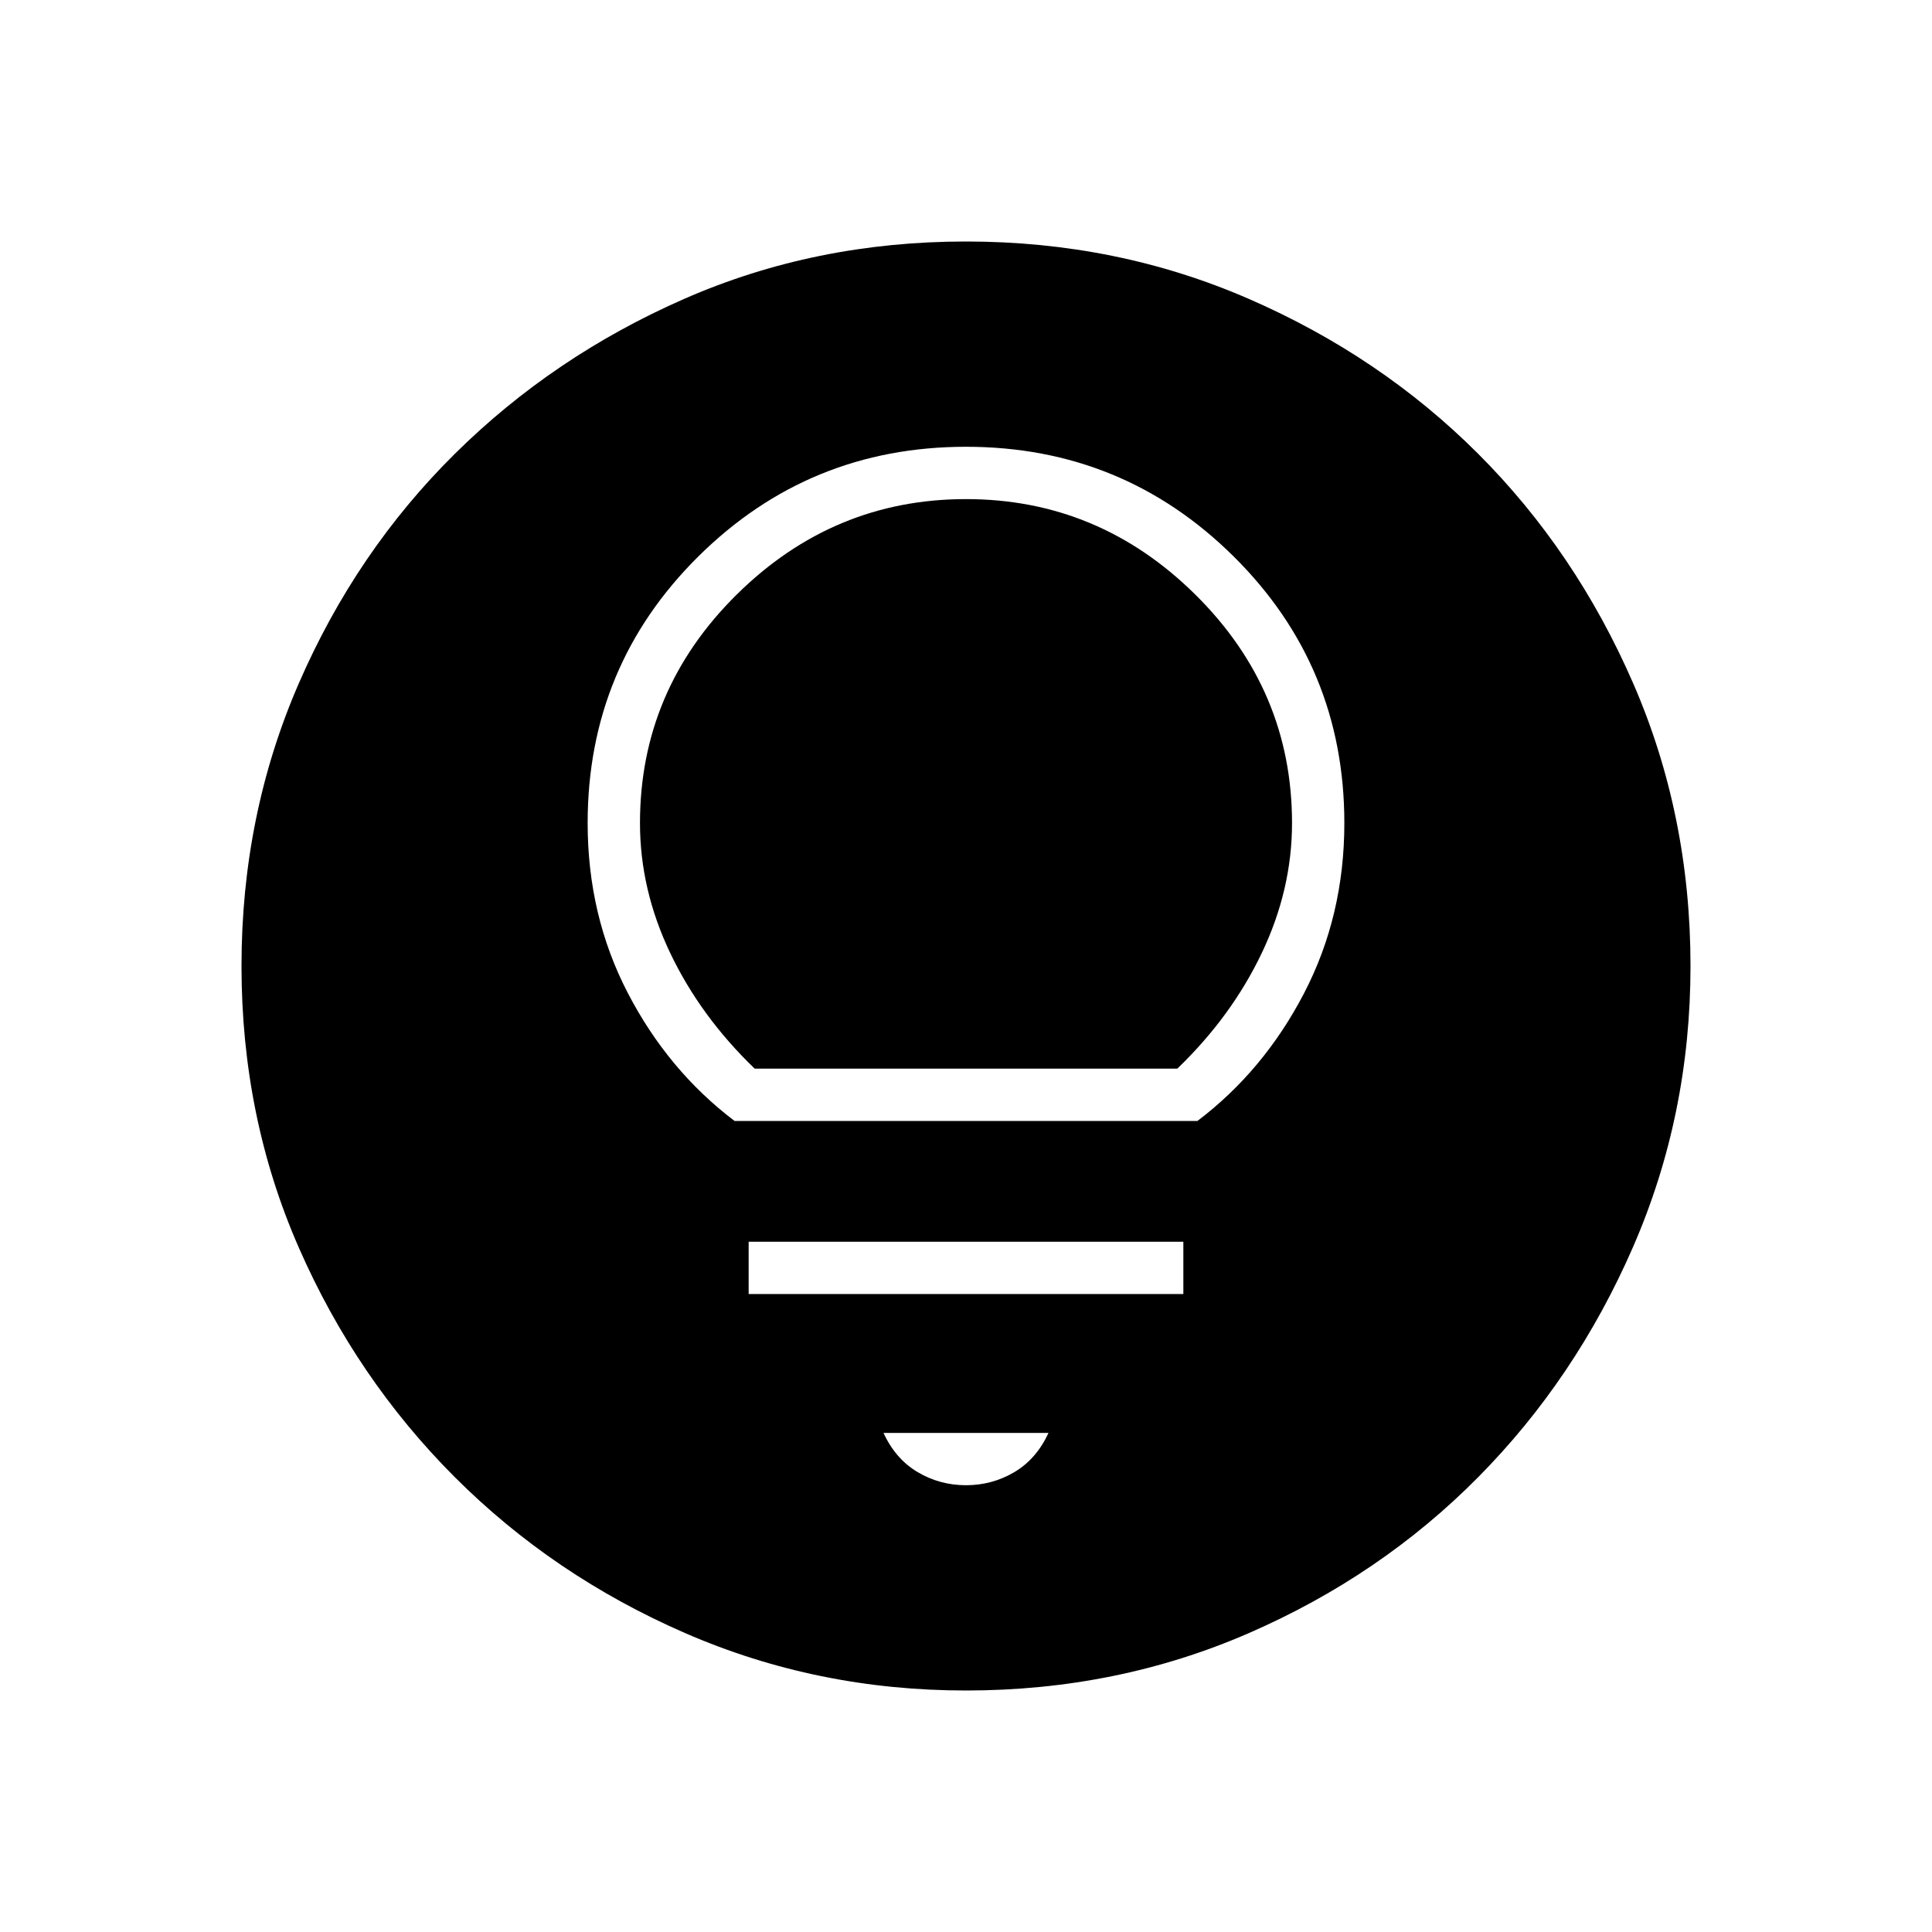 <svg xmlns="http://www.w3.org/2000/svg" width="48" height="48"><path d="M24 36.9q.65 0 1.2-.325.55-.325.85-.975h-4.1q.3.65.85.975.55.325 1.2.325zm-5.4-4.75h10.8v-1.3H18.6zm-.35-4.3h11.5q1.65-1.25 2.65-3.175 1-1.925 1-4.225 0-3.9-2.75-6.625T24 11.1q-3.9 0-6.65 2.725-2.75 2.725-2.75 6.625 0 2.3 1 4.225 1 1.925 2.65 3.175zm.5-1.3q-1.35-1.3-2.1-2.875t-.75-3.225q0-3.3 2.4-5.675T24 12.4q3.3 0 5.7 2.375 2.4 2.375 2.4 5.675 0 1.65-.75 3.225-.75 1.575-2.1 2.875zM24 42q-3.7 0-6.975-1.425Q13.75 39.15 11.3 36.7 8.85 34.25 7.425 31 6 27.75 6 24t1.425-7.025q1.425-3.275 3.875-5.7 2.45-2.425 5.7-3.85Q20.25 6 24 6t7.025 1.425q3.275 1.425 5.7 3.85 2.425 2.425 3.85 5.7Q42 20.25 42 24q0 3.7-1.425 6.975-1.425 3.275-3.85 5.725-2.425 2.45-5.7 3.875Q27.75 42 24 42z"/></svg>